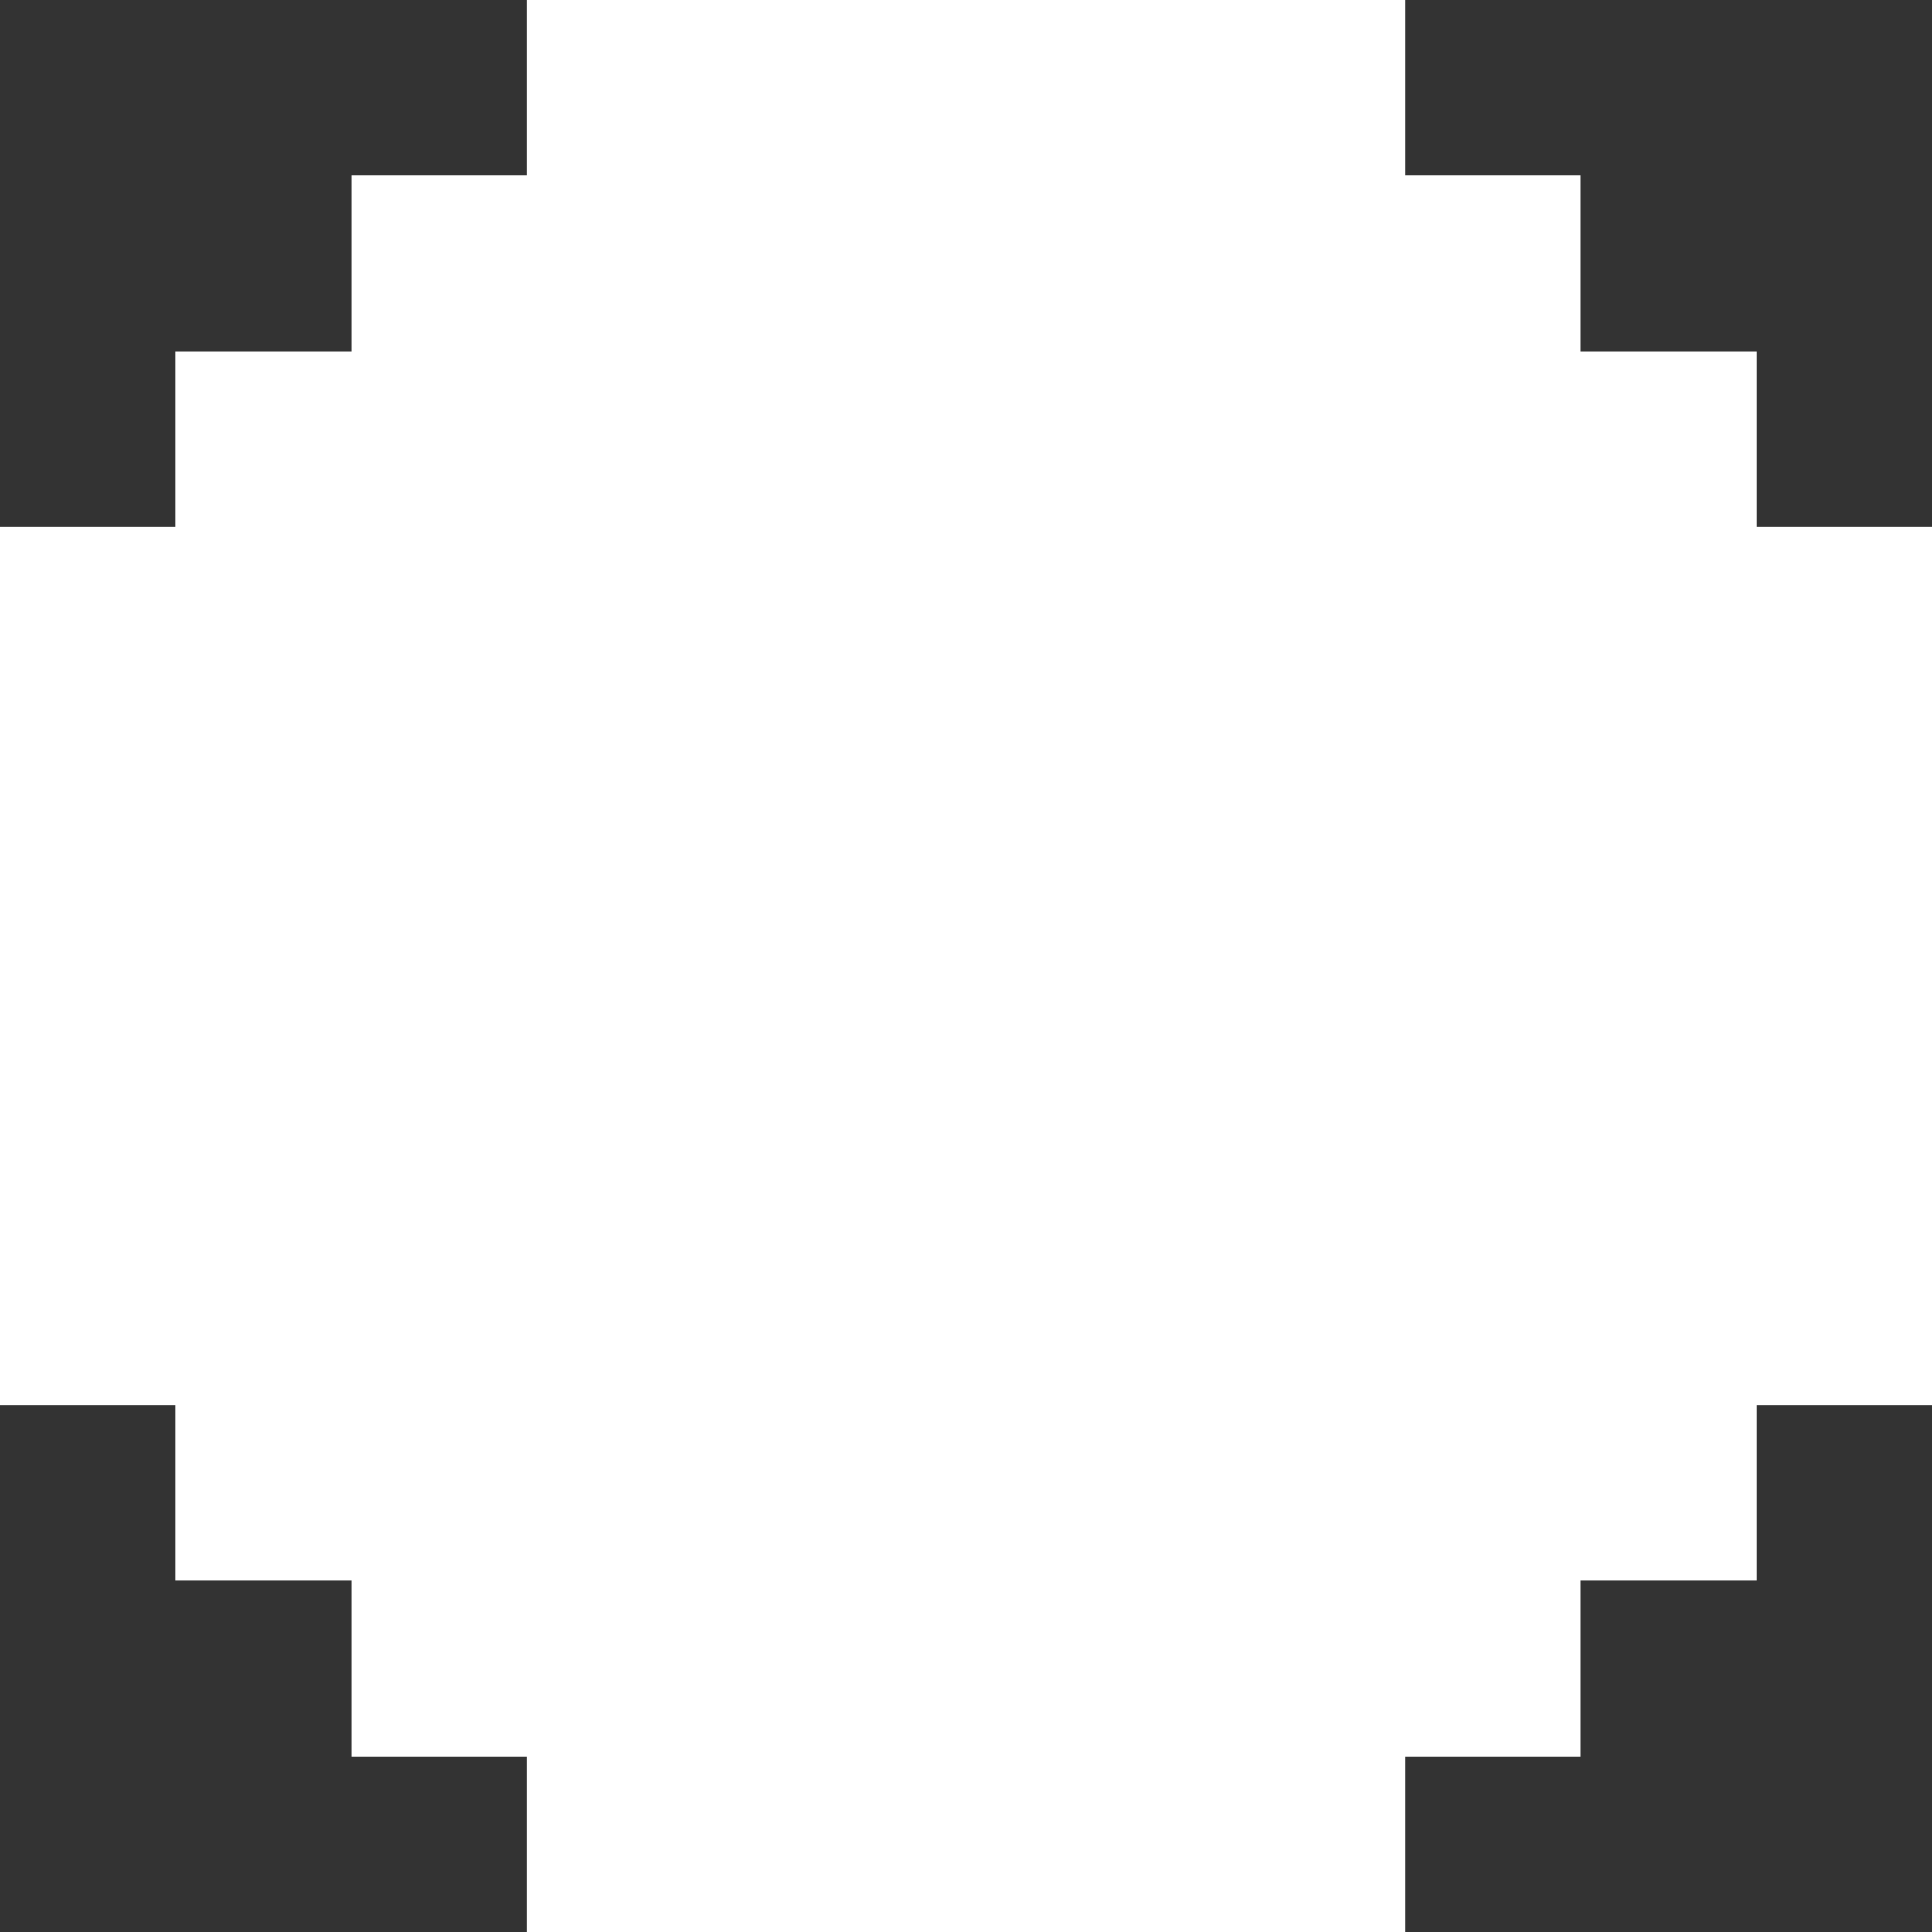 <?xml version="1.0" encoding="UTF-8"?>
<svg id="_レイヤー_2" data-name="レイヤー_2" xmlns="http://www.w3.org/2000/svg" viewBox="0 0 423.08 423.08">
  <rect x="0" y="0" width="423.08" height="423.08" fill="#333333" stroke="none"/>
  <defs>
    <style>
      .cls-1 {
        fill: #fff;
      }
    </style>
  </defs>
  <g id="_レイヤー_1-2" data-name="レイヤー_1">
    <polygon class="cls-1" points="384.62 115.39 384.62 76.92 346.16 76.92 346.16 38.46 307.7 38.46 307.7 0 269.23 0 230.77 0 192.31 0 153.85 0 115.39 0 115.39 38.46 76.93 38.46 76.93 76.92 38.47 76.92 38.47 115.39 0 115.39 0 153.85 0 192.31 0 230.77 0 269.23 0 307.69 38.47 307.69 38.47 346.15 76.93 346.15 76.93 384.62 115.39 384.62 115.39 423.08 153.85 423.08 192.31 423.08 230.77 423.08 269.23 423.08 307.7 423.08 307.7 384.62 346.16 384.62 346.16 346.15 384.62 346.15 384.62 307.69 423.08 307.69 423.08 269.23 423.08 230.77 423.08 192.31 423.08 153.85 423.08 115.39 384.62 115.39"/>
  </g>
</svg>